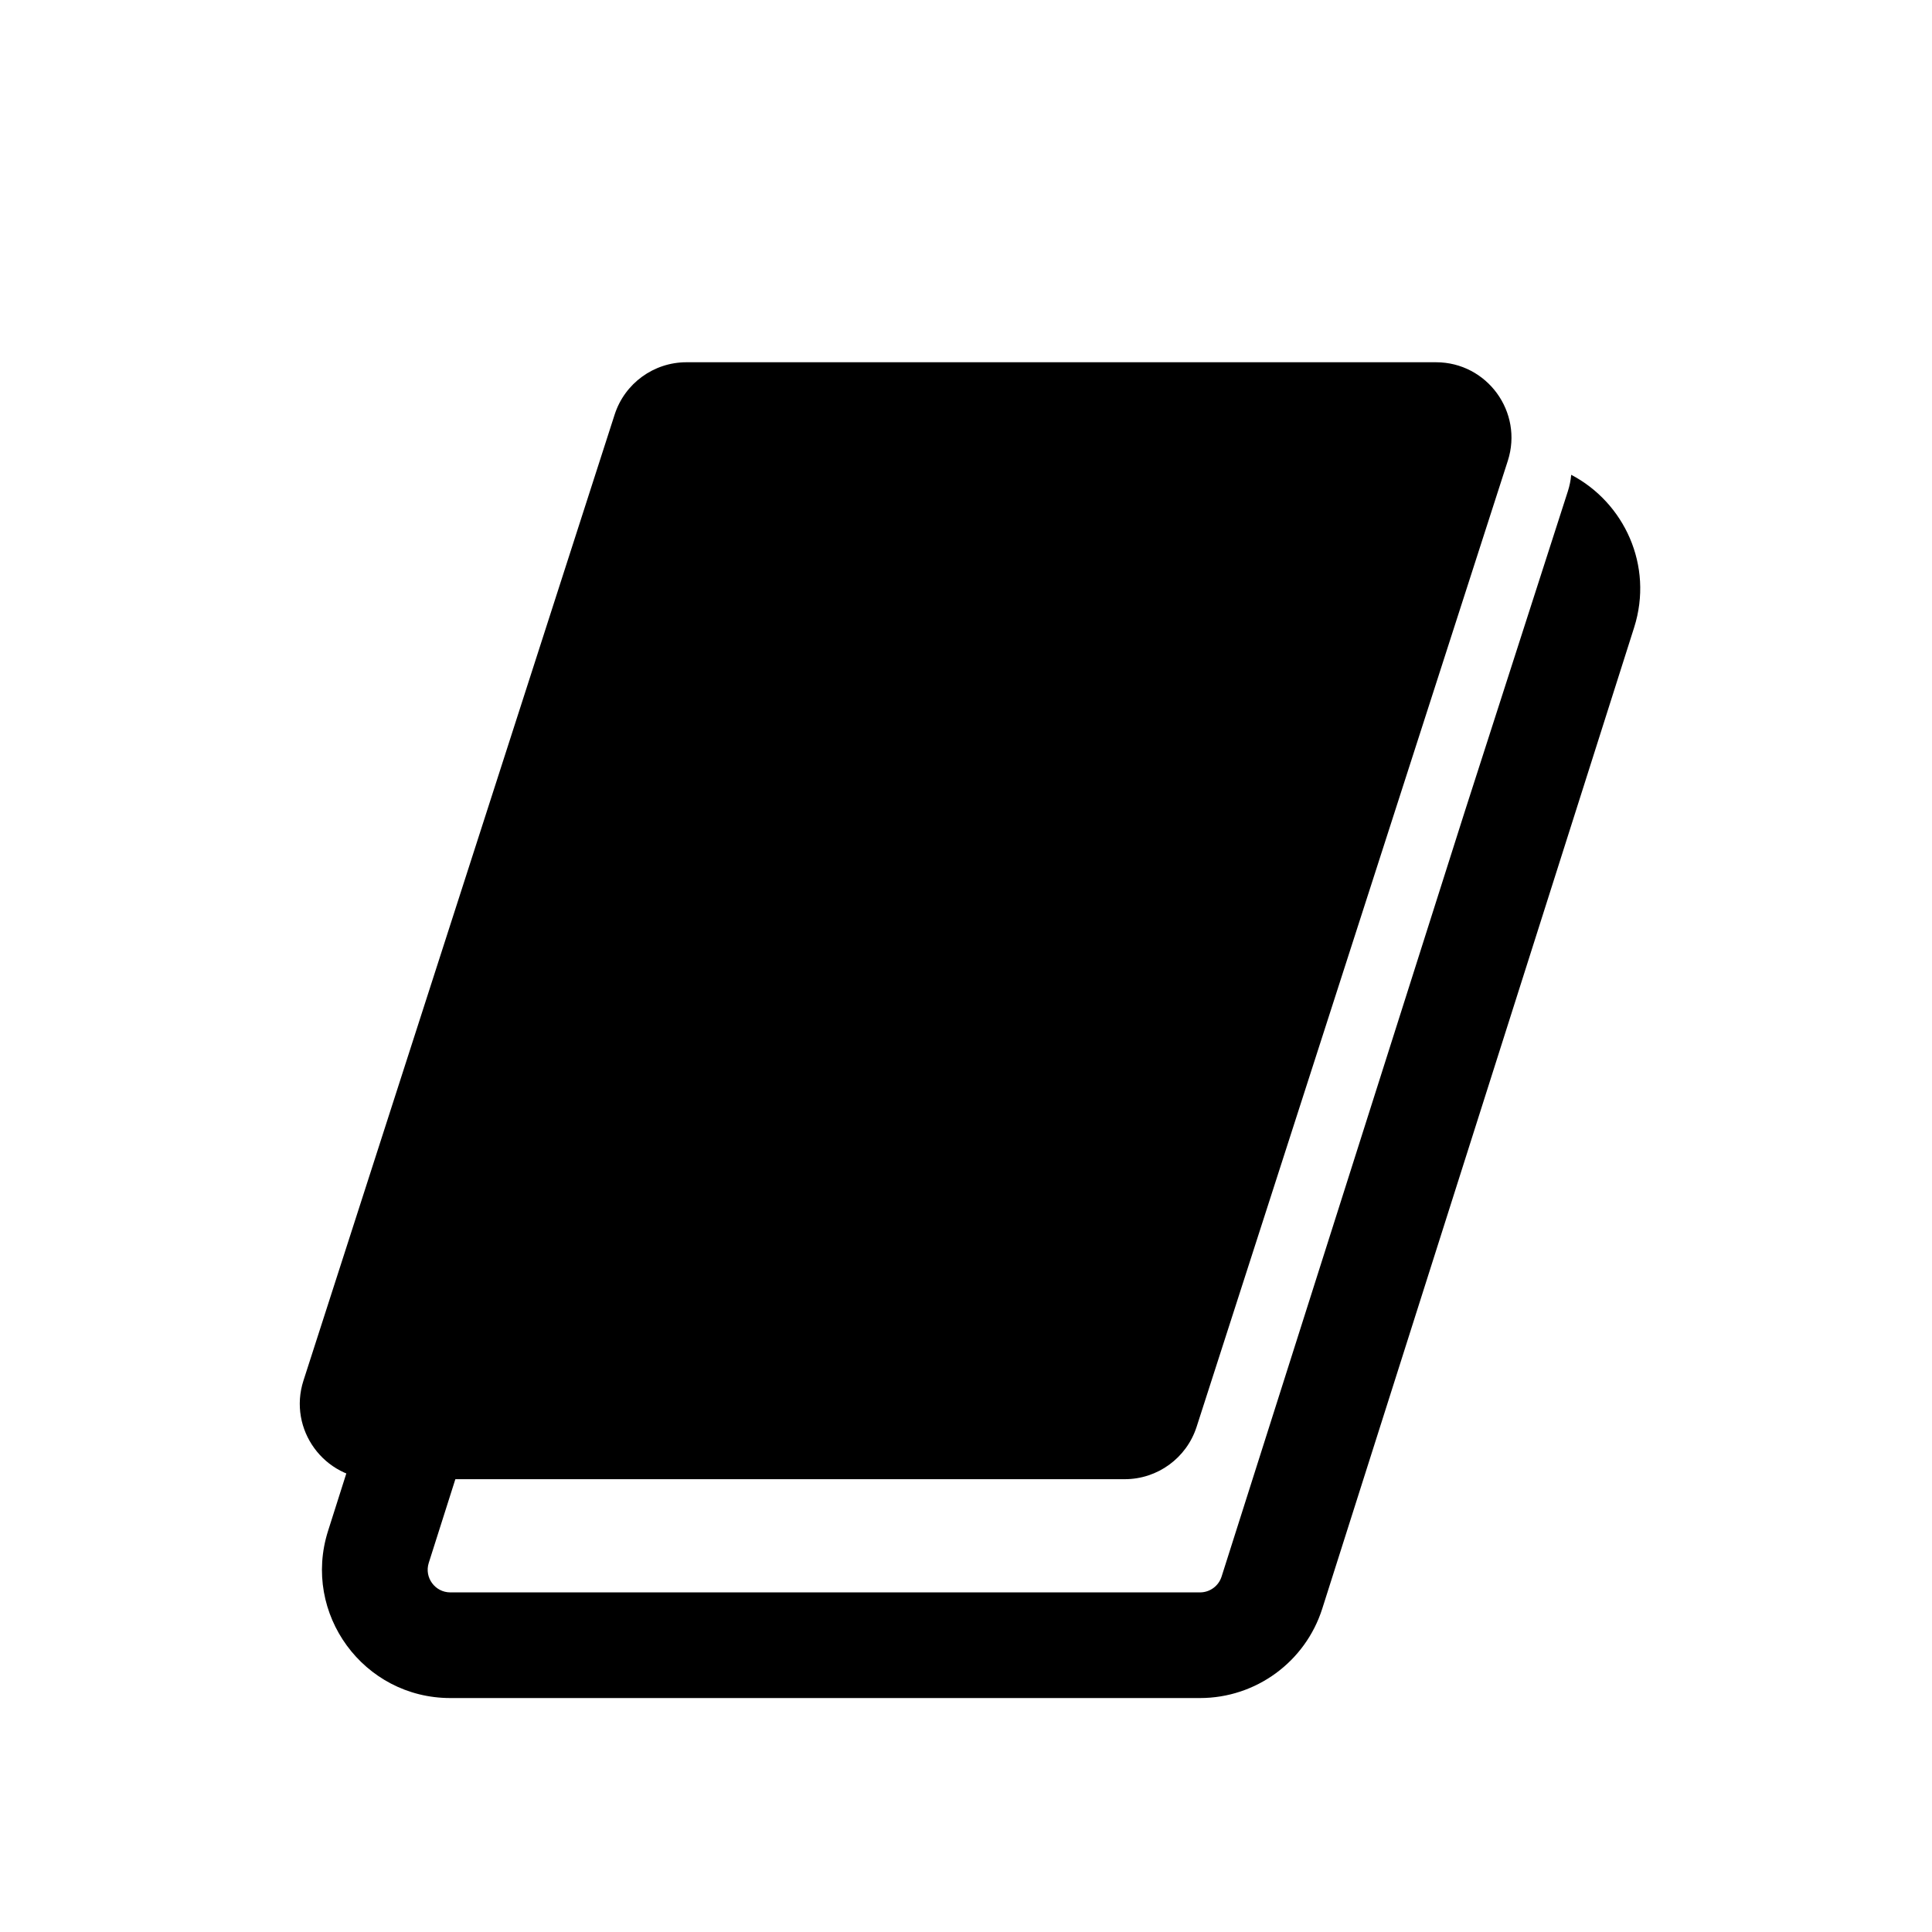 <svg width="128" height="128" viewBox="0 0 128 128" fill="none" xmlns="http://www.w3.org/2000/svg">
<path fill-rule="evenodd" clip-rule="evenodd" d="M51.834 30.5H50.496C46.794 30.5 43.517 32.897 42.396 36.425L21.735 101.425C19.993 106.907 24.084 112.5 29.836 112.5H79.504C83.206 112.5 86.483 110.103 87.604 106.575L108.265 41.575C109.572 37.462 107.595 33.286 104.097 31.457C104.064 31.821 103.991 32.187 103.874 32.55L97.064 53.705L80.933 104.454C80.735 105.077 80.157 105.5 79.504 105.5H29.836C28.821 105.5 28.099 104.513 28.406 103.546L37.16 76.007C37.077 75.299 37.145 74.564 37.383 73.85L47.316 44.053L49.067 38.546C49.12 38.377 49.201 38.224 49.304 38.089L51.834 30.5Z" fill="black"/>
<path d="M40.722 27.467C41.388 25.401 43.311 24 45.481 24L95.136 24C98.528 24 100.935 27.305 99.895 30.533L79.278 94.533C78.612 96.599 76.689 98 74.519 98H24.864C21.472 98 19.065 94.695 20.105 91.467L40.722 27.467Z" fill="black"/>
</svg>
